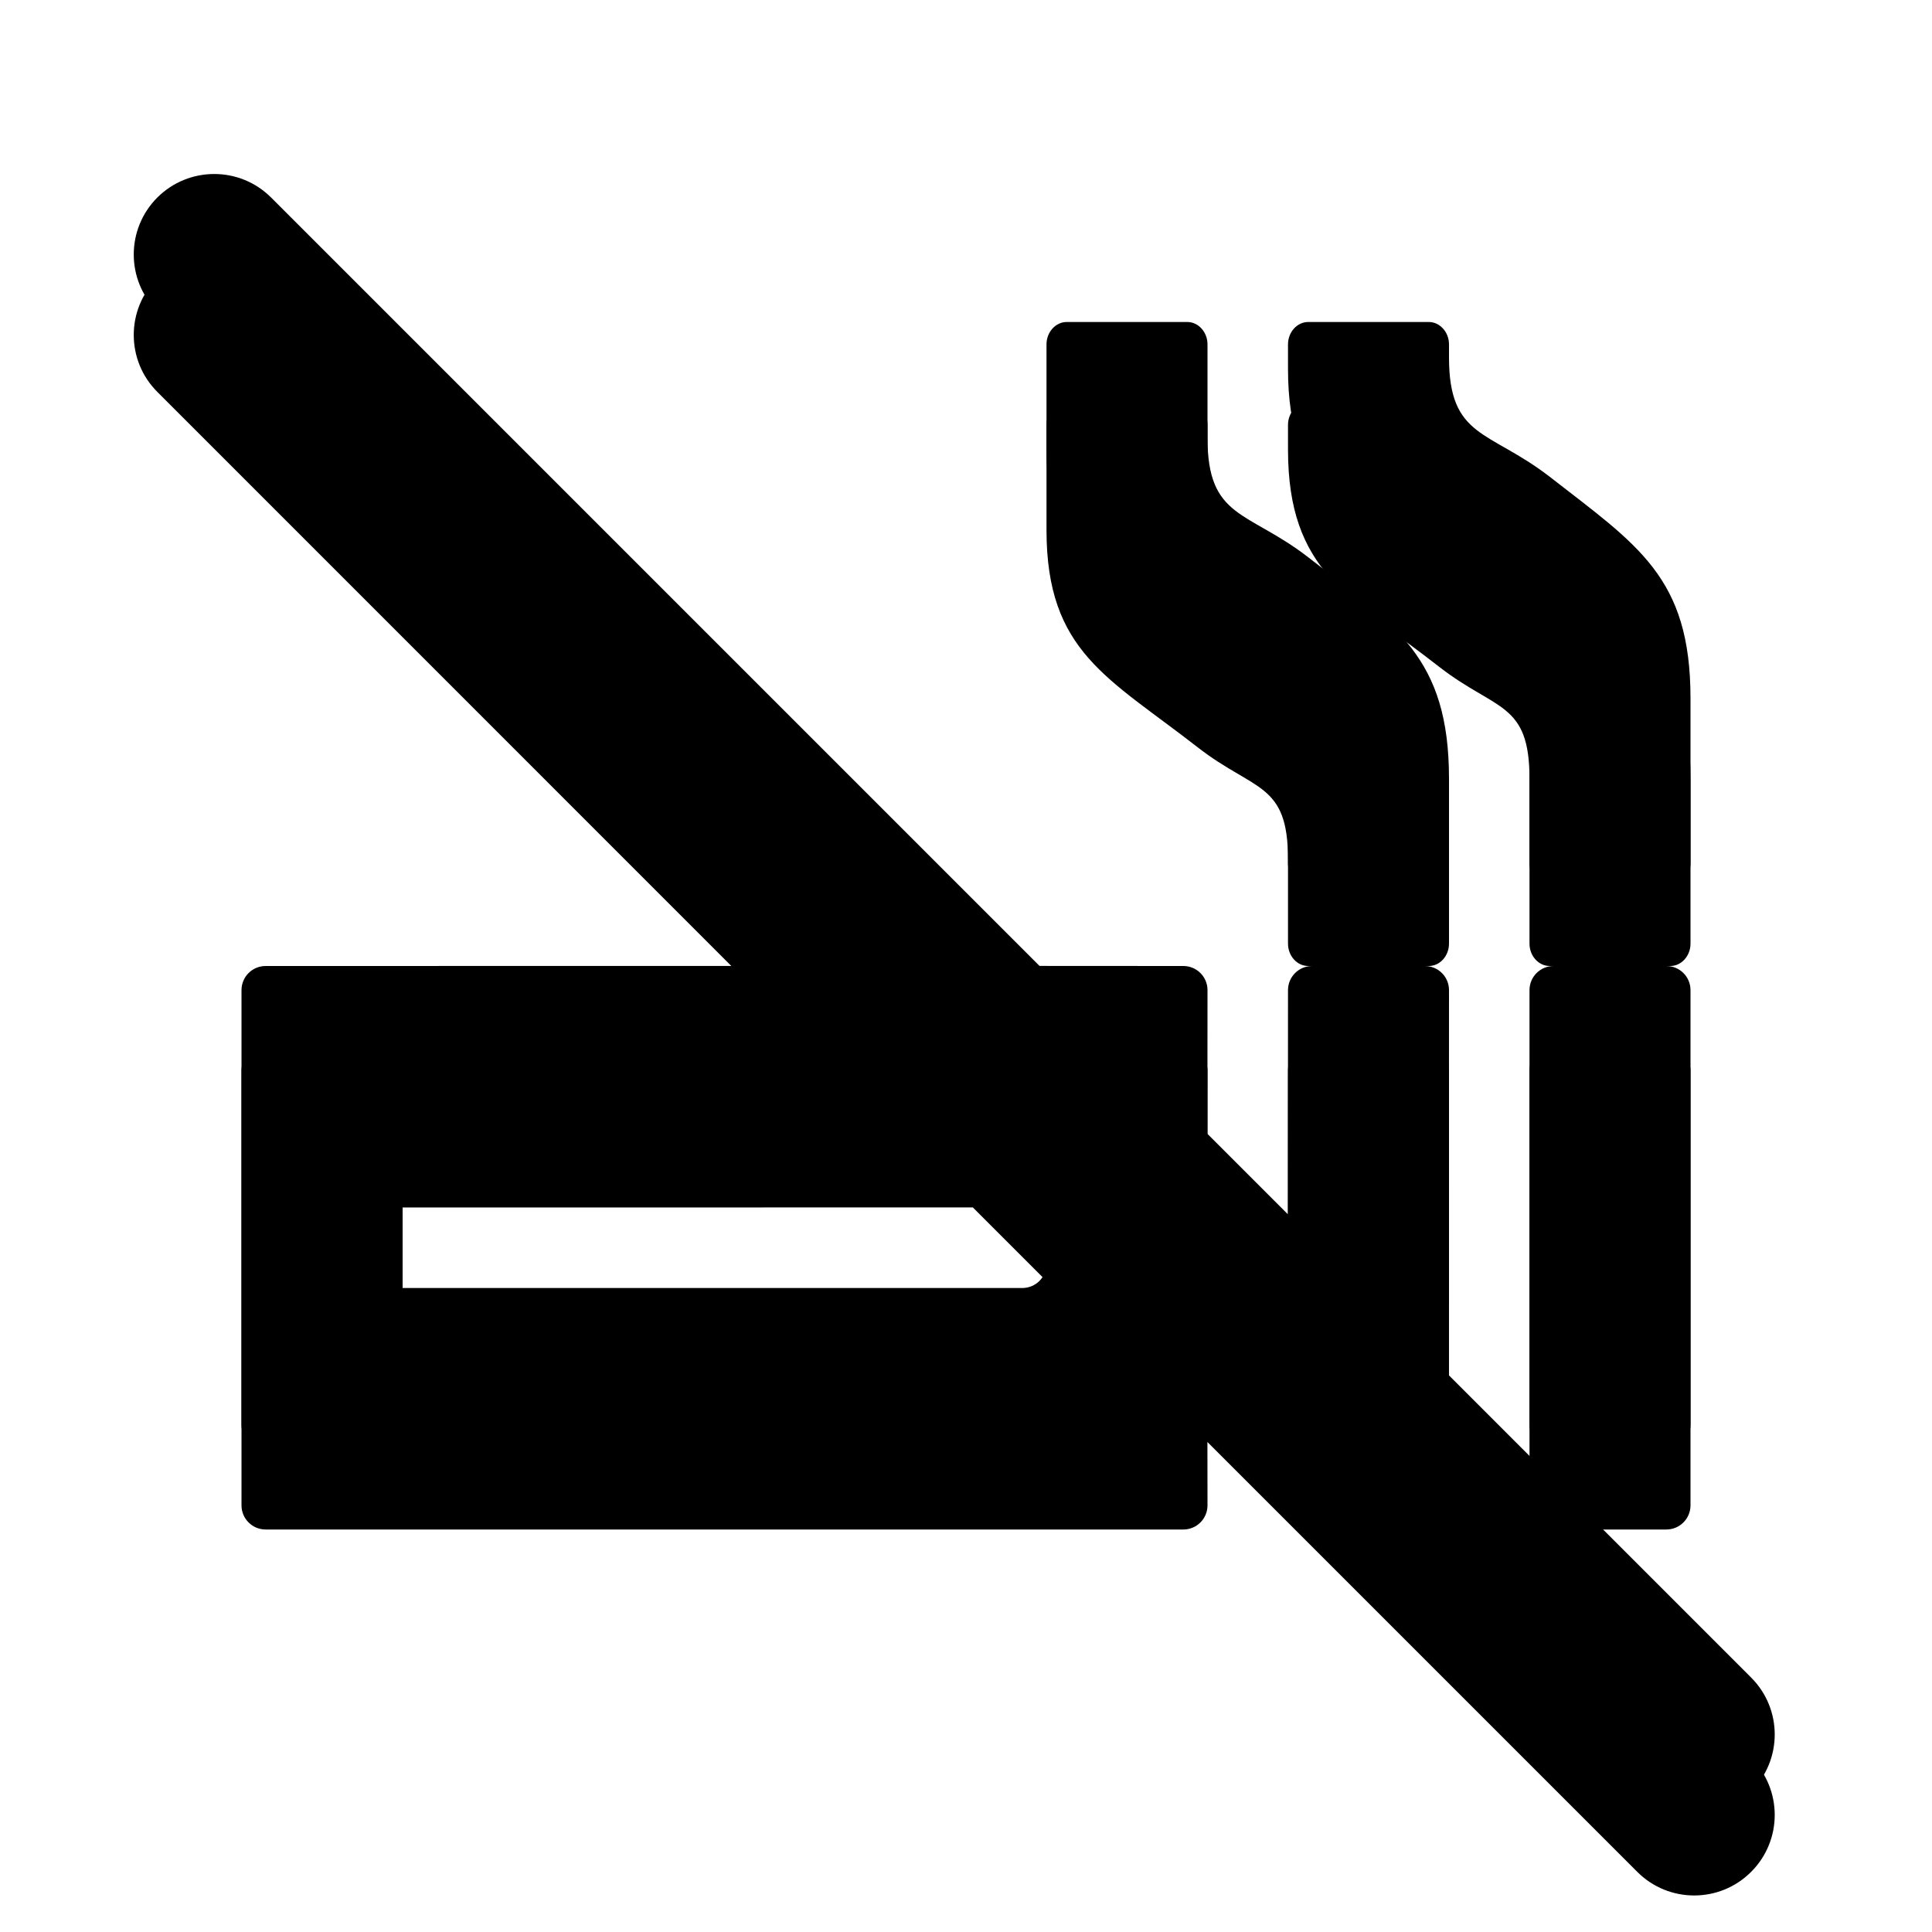 <?xml version="1.0" encoding="UTF-8"?>
<svg width="24px" height="24px" viewBox="0 0 24 24" version="1.1" xmlns="http://www.w3.org/2000/svg" xmlns:xlink="http://www.w3.org/1999/xlink">
    <title>smoking-no</title>
    <defs>
        <path d="M3.368,2.454 L12.913,11.999 L14.7,12 C14.866,12 15,12.134 15,12.3 L14.999,14.085 L15.999,15.085 L16,12.3 C16,12.134 16.134,12 16.3,12 L17.7,12 C17.866,12 18,12.134 18,12.3 L17.999,17.085 L21.753,20.839 C22.144,21.229 22.144,21.863 21.753,22.253 C21.363,22.644 20.729,22.644 20.339,22.253 L14.999,16.913 L15,17.7 C15,17.866 14.866,18 14.7,18 L3.3,18 C3.134,18 3,17.866 3,17.7 L3,12.3 C3,12.134 3.134,12 3.3,12 L10.084,11.999 L1.954,3.868 C1.564,3.478 1.564,2.845 1.954,2.454 C2.345,2.064 2.978,2.064 3.368,2.454 Z M20.7,12 C20.866,12 21,12.134 21,12.3 L21,17.7 C21,17.866 20.866,18 20.7,18 L19.3,18 C19.134,18 19,17.866 19,17.7 L19,12.3 C19,12.134 19.134,12 19.3,12 L20.7,12 Z M12.085,13.999 L5,14 L5,16 L12.7,16 C12.866,16 13,15.866 13,15.7 L12.999,14.913 L12.085,13.999 Z M14.75,4 C14.887,4 15,4.126 15,4.278 L15,5.439 C15,6.446 15.494,6.34 16.244,6.917 C17.344,7.774 18,8.167 18,9.674 L18,10.722 C18,10.875 17.887,11 17.75,11 L16.25,11 C16.113,11 16,10.875 16,10.722 L16,9.674 C16,8.719 15.588,8.833 14.884,8.288 C13.769,7.417 13,7.101 13,5.583 L13,4.278 C13,4.126 13.113,4 13.25,4 L14.75,4 Z M17.75,4 C17.887,4 18,4.126 18,4.278 L18,4.439 C18,5.446 18.494,5.34 19.244,5.917 C20.344,6.774 21,7.167 21,8.674 L21,10.722 C21,10.875 20.887,11 20.75,11 L19.25,11 C19.113,11 19,10.875 19,10.722 L19,8.674 C19,7.719 18.587,7.833 17.884,7.288 C16.769,6.417 16,6.101 16,4.583 L16,4.278 C16,4.126 16.113,4 16.25,4 L17.75,4 Z" id="path-1"></path>
        <filter x="-9.8%" y="-9.8%" width="119.6%" height="119.6%" filterUnits="objectBoundingBox" id="filter-2">
            <feGaussianBlur stdDeviation="1.5" in="SourceAlpha" result="shadowBlurInner1"></feGaussianBlur>
            <feOffset dx="0" dy="1" in="shadowBlurInner1" result="shadowOffsetInner1"></feOffset>
            <feComposite in="shadowOffsetInner1" in2="SourceAlpha" operator="arithmetic" k2="-1" k3="1" result="shadowInnerInner1"></feComposite>
            <feColorMatrix values="0 0 0 0 0   0 0 0 0 0   0 0 0 0 0  0 0 0 0.5 0" type="matrix" in="shadowInnerInner1"></feColorMatrix>
        </filter>
    </defs>
    <g id="smoking-no" stroke="none" stroke-width="1" fill="none" fill-rule="evenodd">
        <g id="Combined-Shape" fill-rule="nonzero">
            <use fill="#000000" xlink:href="#path-1"></use>
            <use fill="black" fill-opacity="1" filter="url(#filter-2)" xlink:href="#path-1"></use>
        </g>
    </g>
</svg>